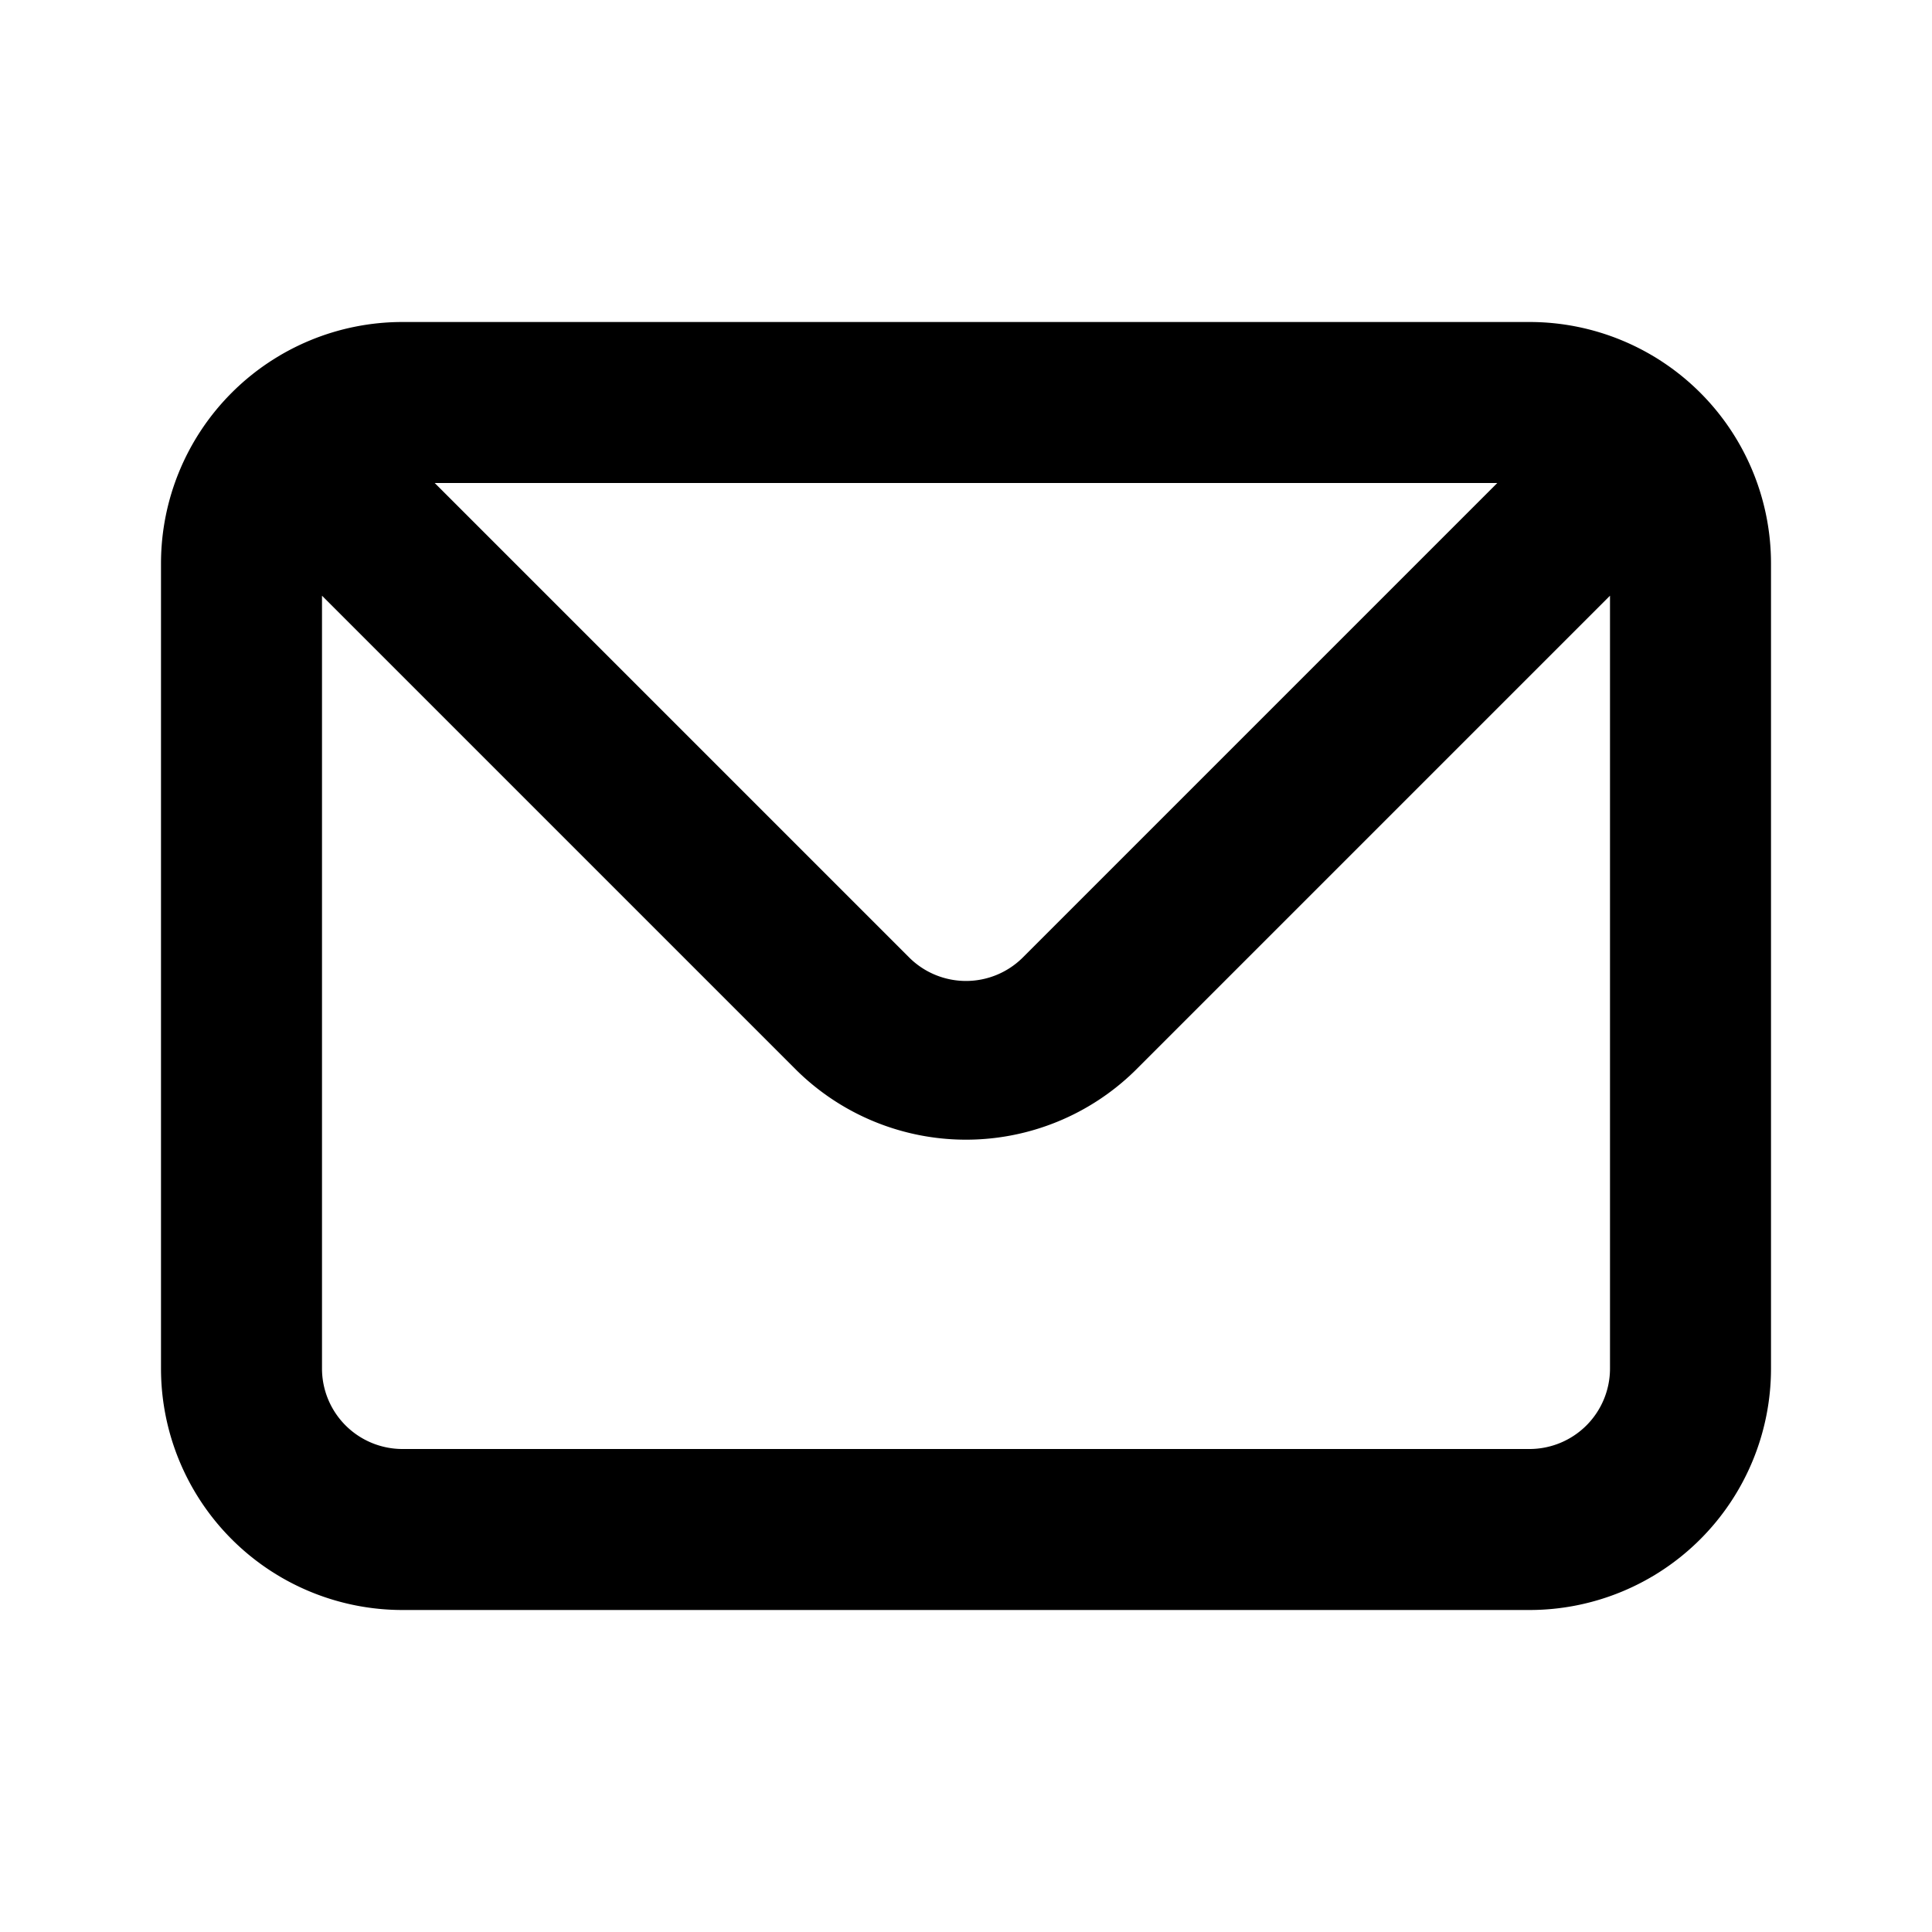 <svg xmlns="http://www.w3.org/2000/svg" fill="currentColor" viewBox="0 0 24 24">
  <path d="M19 4H5a3 3 0 0 0-3 3v10a3 3 0 0 0 3 3h14a3 3 0 0 0 3-3V7a3 3 0 0 0-3-3Zm-.4 2-5.9 5.9a1 1 0 0 1-1.4 0L5.4 6h13.2ZM20 17a1 1 0 0 1-1 1H5a1 1 0 0 1-1-1V7.4l5.9 5.9a3 3 0 0 0 4.2 0L20 7.4V17Z"/>
</svg>
